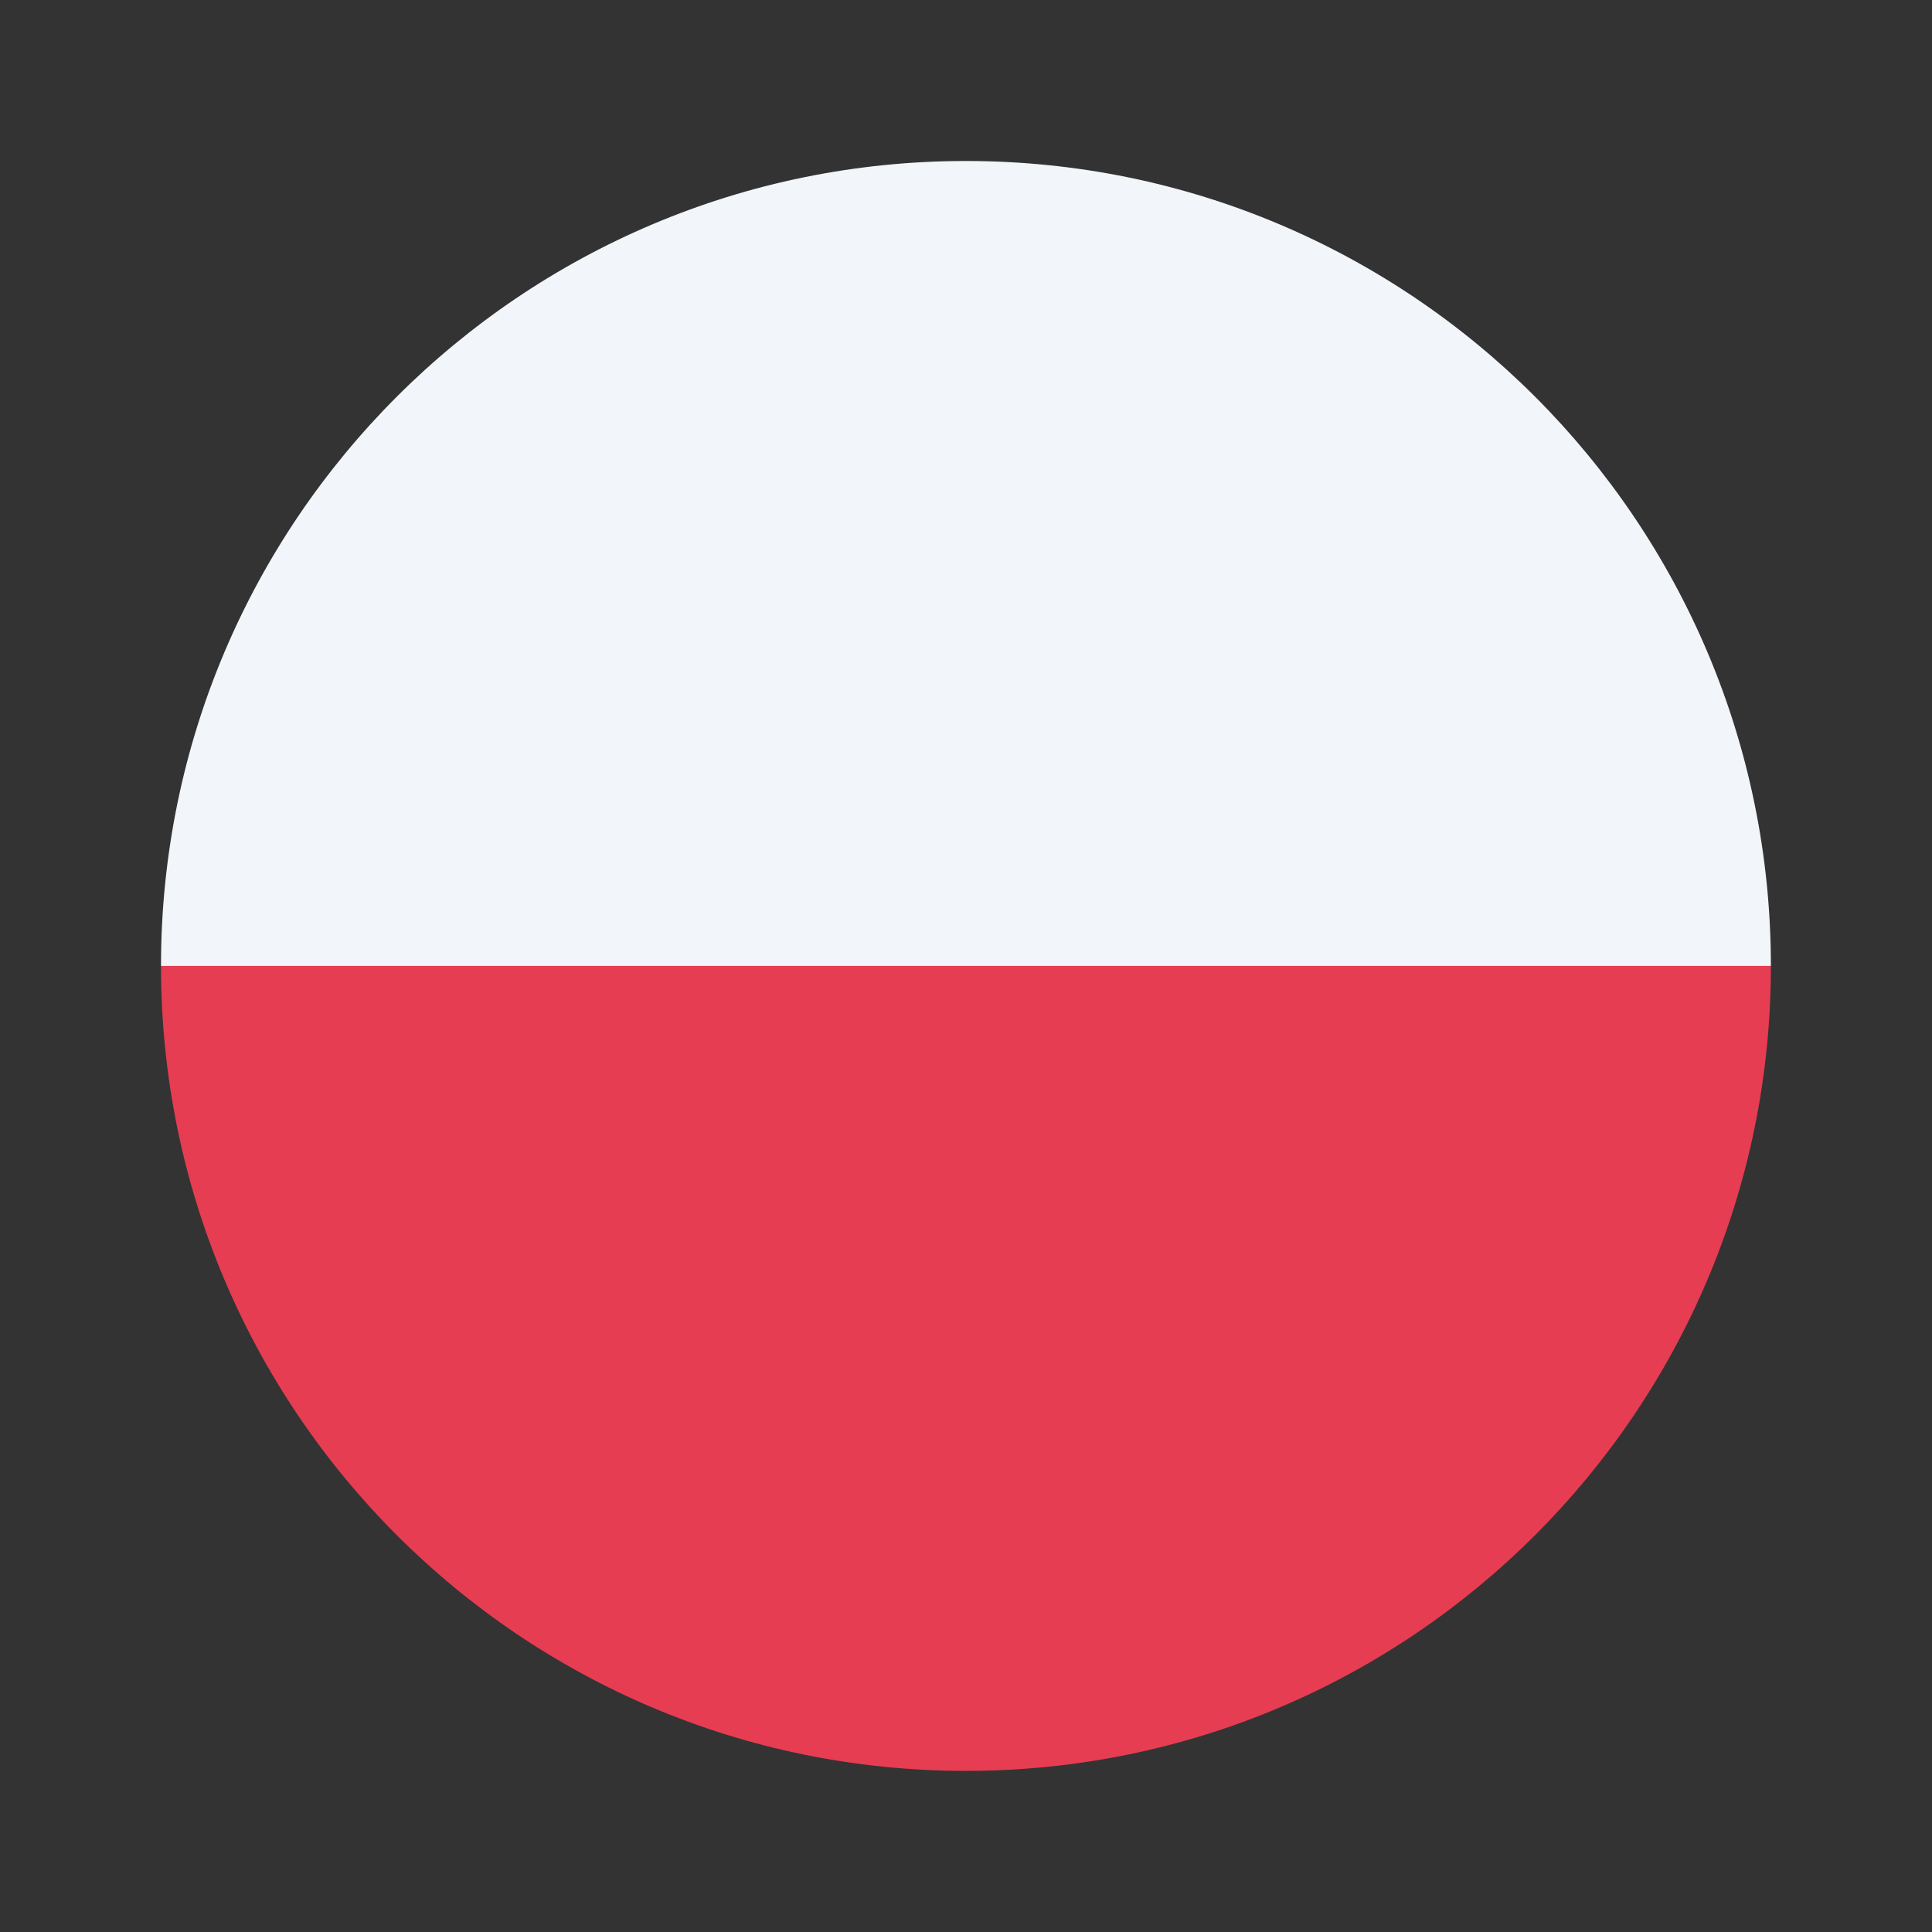 <svg xmlns="http://www.w3.org/2000/svg" xmlns:xlink="http://www.w3.org/1999/xlink" viewBox="0,0,256,256" width="48px" height="48px" fill-rule="nonzero"><rect x="0" y="0" width="256" height="256" fill="#333333" stroke="none"/><g fill="none" fill-rule="nonzero" stroke="none" stroke-width="1" stroke-linecap="butt" stroke-linejoin="miter" stroke-miterlimit="10" stroke-dasharray="" stroke-dashoffset="0" font-family="none" font-weight="none" font-size="none" text-anchor="none" style="mix-blend-mode: normal"><g transform="scale(5.333,5.333)"><path d="M44,24h-40c0,11.046 8.954,20 20,20c11.046,0 20,-8.954 20,-20z" fill="#e63d52"></path><path d="M24,4c-11.046,0 -20,8.954 -20,20h40c0,-11.046 -8.954,-20 -20,-20z" fill="#f2f5f9"></path></g></g></svg>